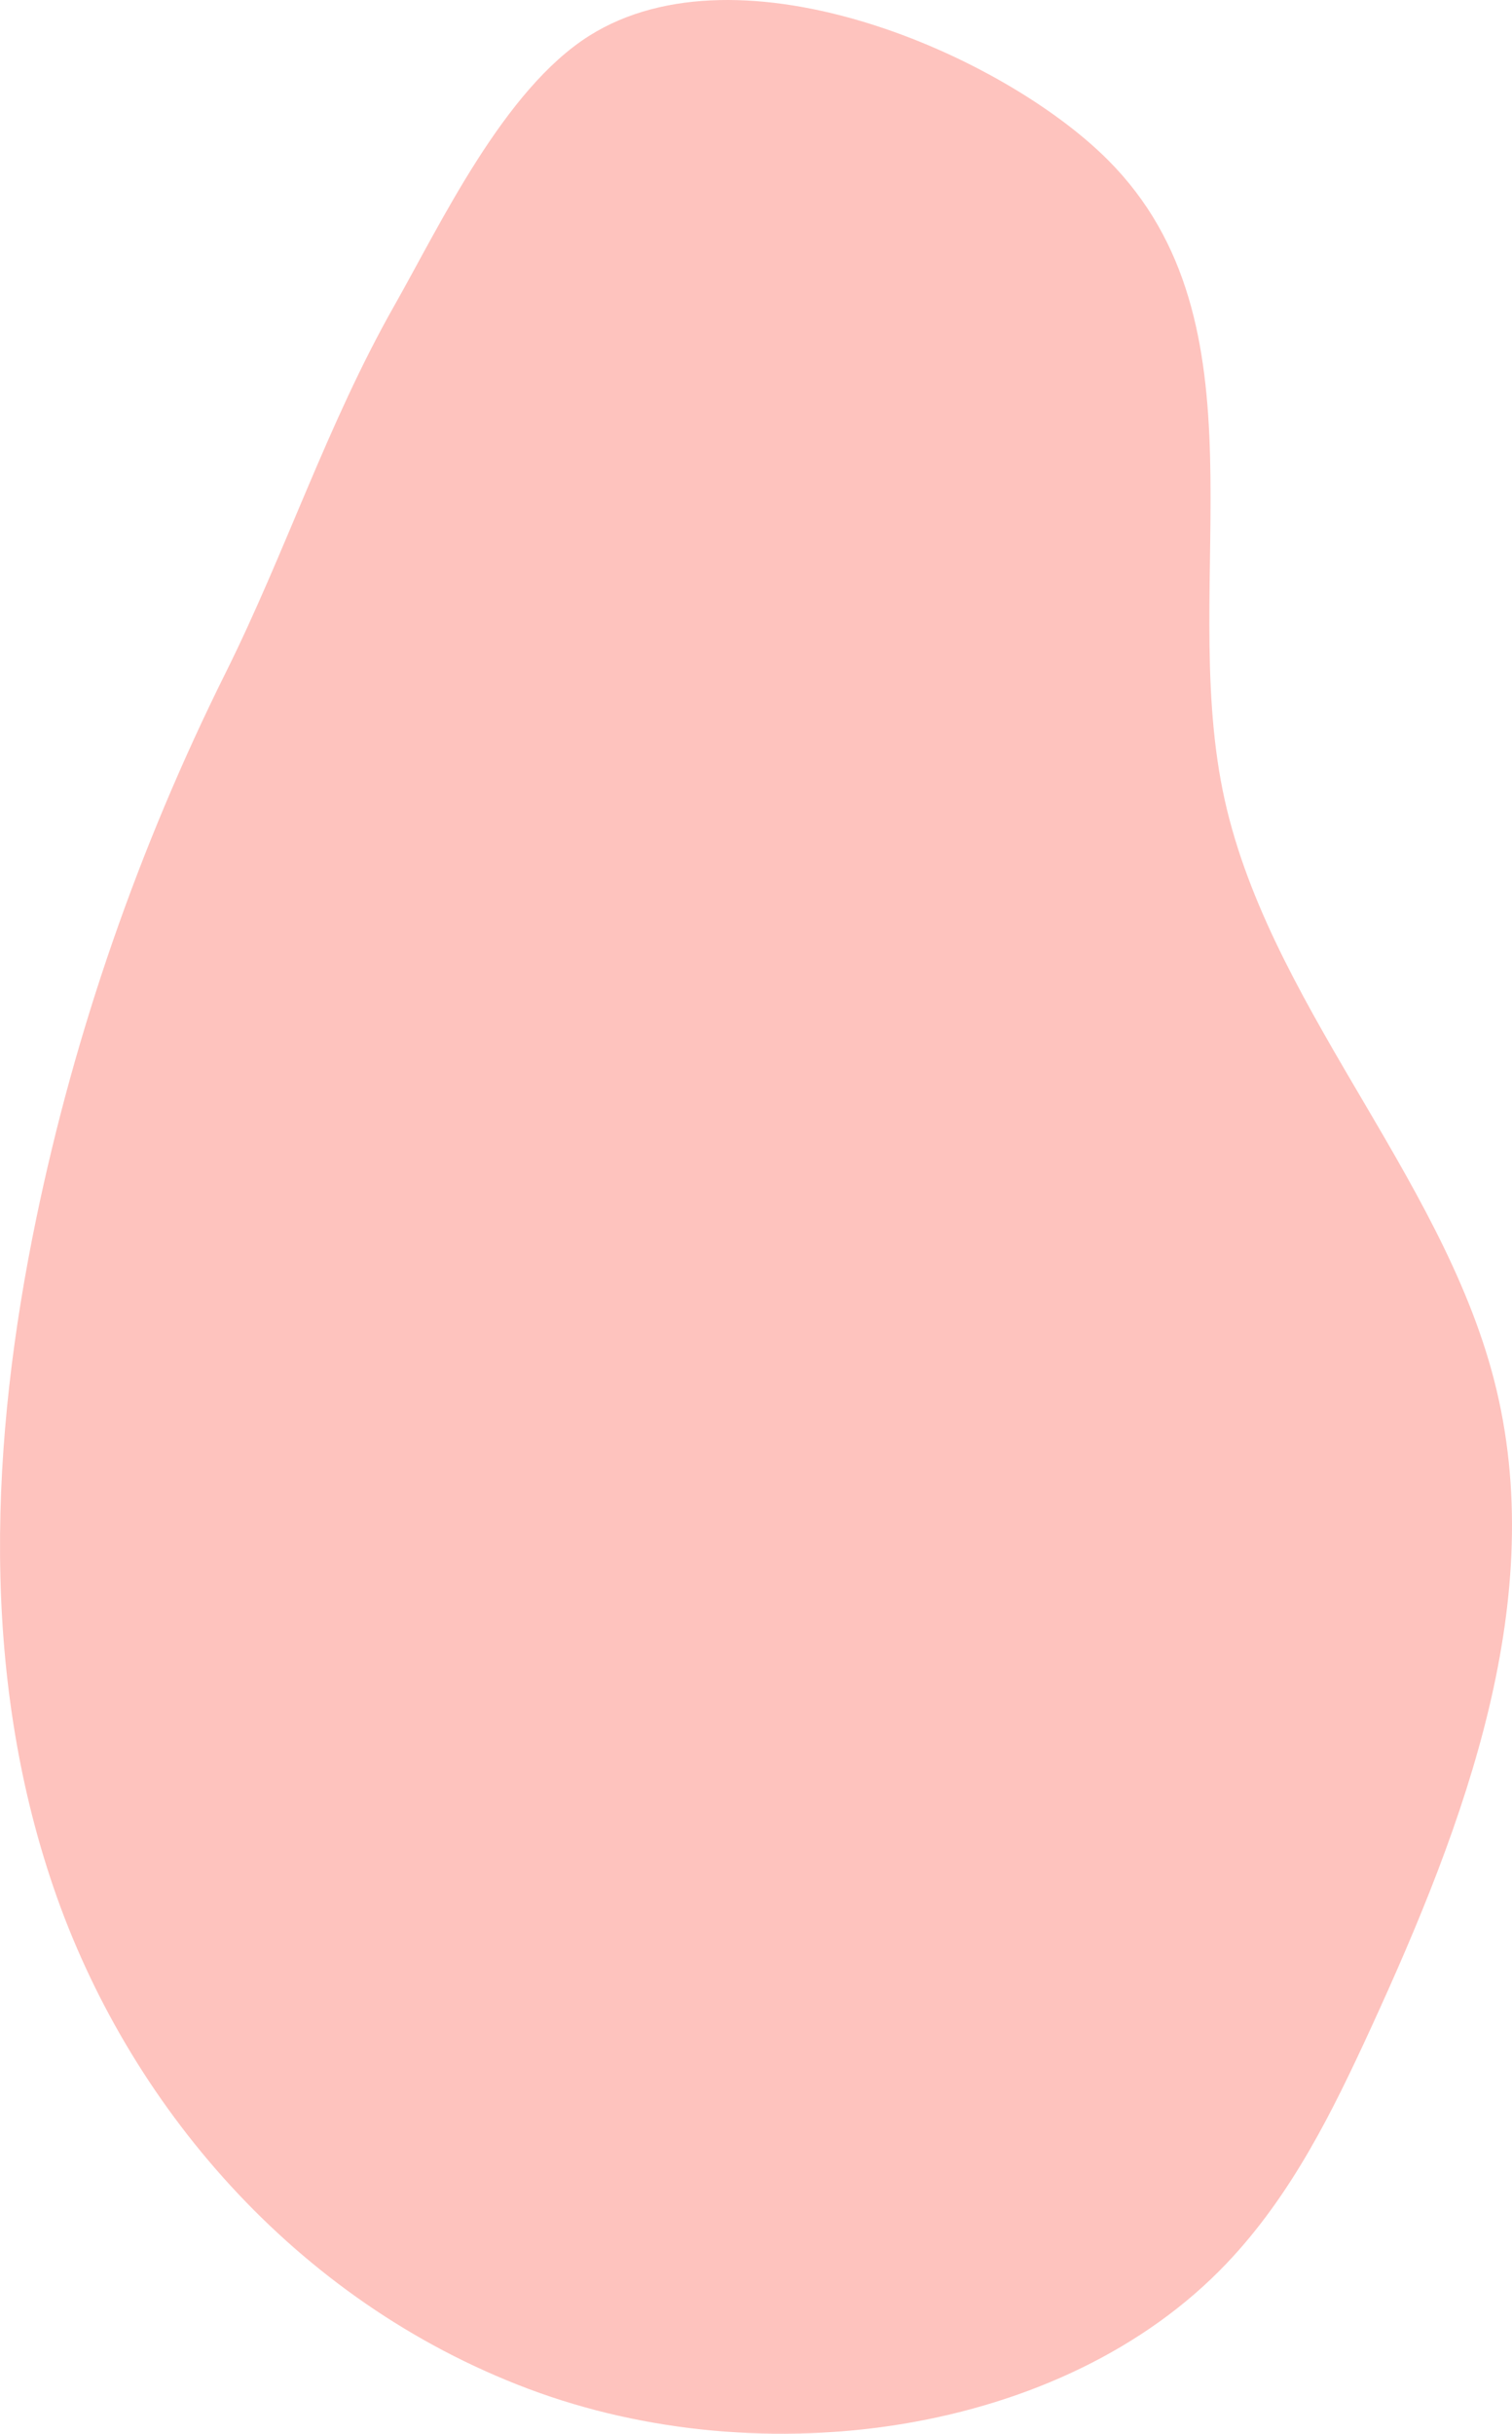 <svg id="_лой_2" xmlns="http://www.w3.org/2000/svg" width="671.21" height="1080" viewBox="0 0 671.21 1080"><g id="Forme44_496357244"><path id="Forme44_496357244-2" d="M663.3 612.56c-23.68-92.21-101.68-168.71-120.52-261.79-19.21-94.9 21.22-207.4-50.88-279.71C445.39 24.41 328.97-26.53 261.63 15.85c-38.04 23.94-66.01 83.49-86.49 119.61-29.95 52.81-48.23 109.35-74.94 163.03-38.59 77.54-66.89 159.08-84.14 242.41-20.34 98.26-25 201.16 7.73 296.77 32.73 95.61 106.84 183.31 210.78 222.41 103.94 39.1 237.36 20.72 310.03-55.76 28.9-30.41 47.04-67.51 63.95-104.3 42.04-91.49 79.48-191.15 54.75-287.46z" fill="#fec3be"/></g></svg>